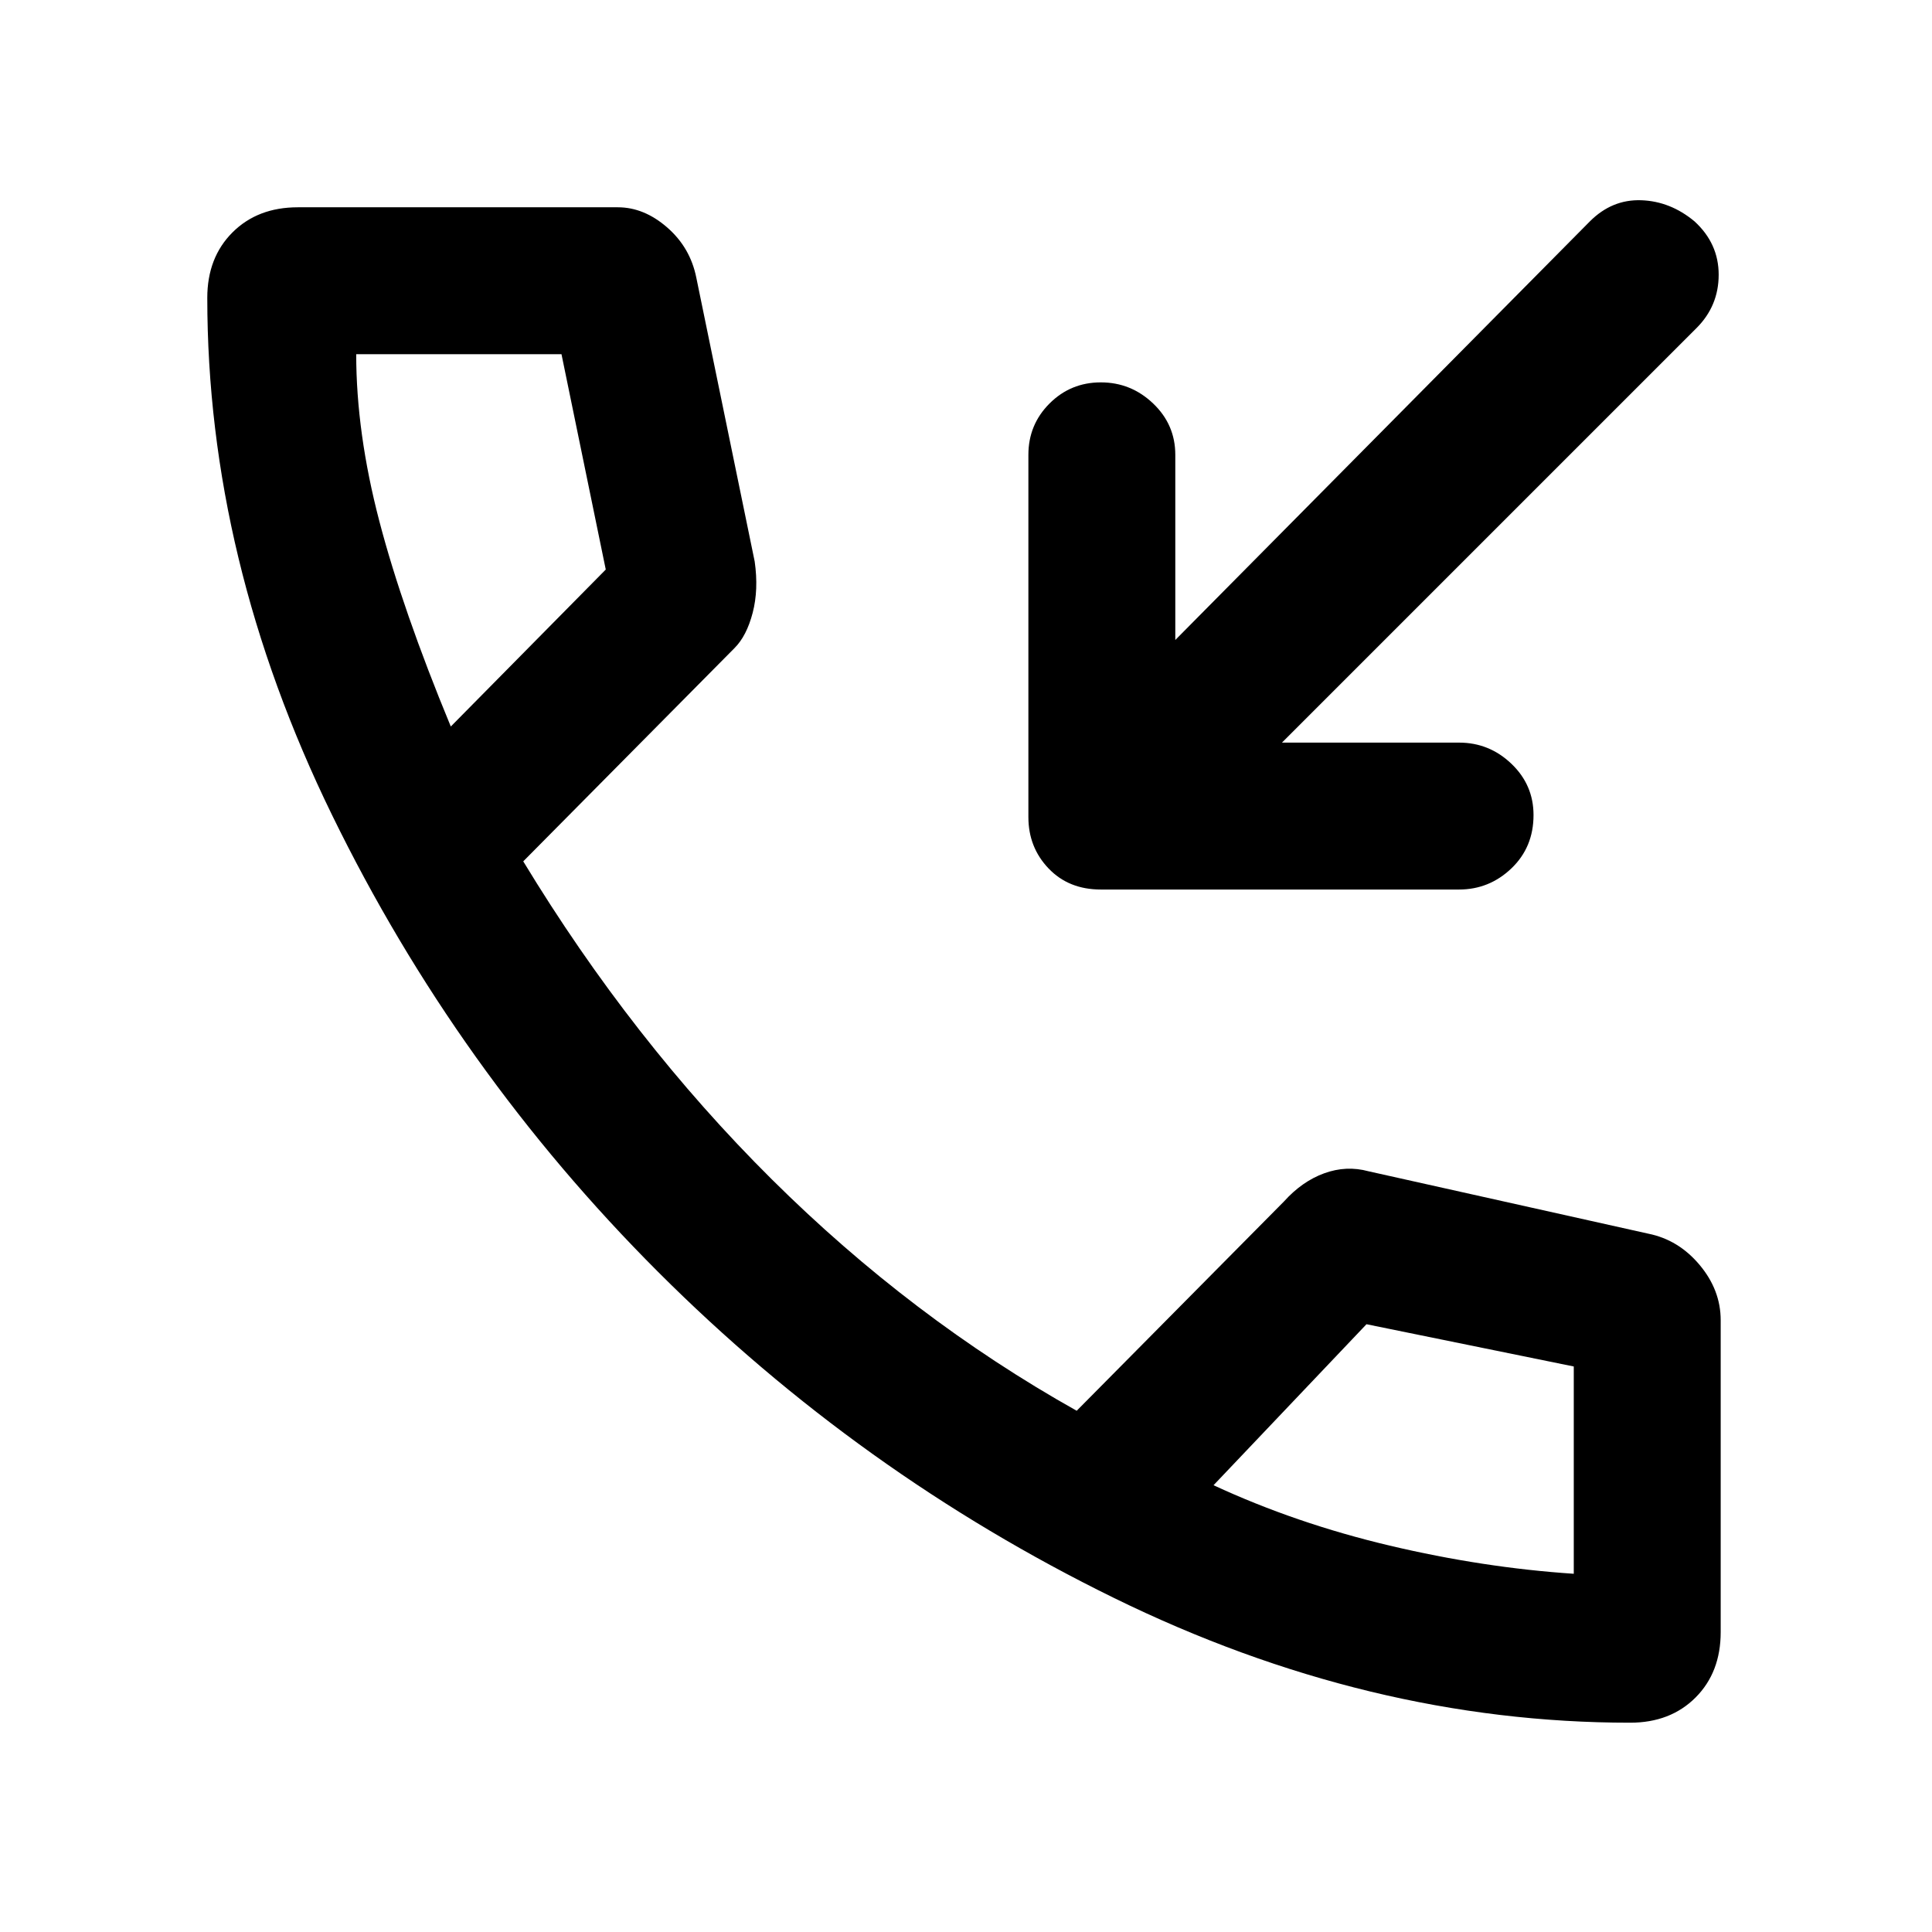 <svg xmlns="http://www.w3.org/2000/svg" height="48" width="48"><path d="M27.35 22.1Q26.55 22.1 26.05 21.575Q25.55 21.05 25.55 20.3V11.3Q25.55 10.55 26.075 10.025Q26.6 9.5 27.35 9.5Q28.1 9.5 28.65 10.025Q29.2 10.55 29.2 11.3V15.9L39.5 5.5Q40.05 4.95 40.775 4.975Q41.5 5 42.1 5.5Q42.7 6.05 42.7 6.825Q42.7 7.6 42.15 8.15L31.85 18.45H36.25Q37 18.45 37.55 18.975Q38.1 19.5 38.1 20.25Q38.1 21.05 37.55 21.575Q37 22.1 36.25 22.1ZM40.5 42.8Q34 42.8 27.675 39.7Q21.35 36.6 16.35 31.6Q11.35 26.6 8.25 20.25Q5.15 13.9 5.15 7.4Q5.15 6.4 5.775 5.775Q6.4 5.15 7.4 5.15H15.35Q16 5.15 16.575 5.65Q17.15 6.15 17.3 6.9L18.75 13.95Q18.85 14.65 18.7 15.225Q18.55 15.8 18.25 16.1L13 21.4Q15.7 25.85 19.175 29.3Q22.65 32.75 26.75 35.05L31.9 29.85Q32.35 29.35 32.9 29.15Q33.45 28.95 34 29.1L40.95 30.65Q41.7 30.8 42.225 31.425Q42.75 32.05 42.75 32.8V40.55Q42.75 41.55 42.125 42.175Q41.5 42.8 40.5 42.8ZM11.2 18.05 15.05 14.15Q15.05 14.15 15.05 14.15Q15.05 14.15 15.05 14.15L13.95 8.8Q13.95 8.8 13.95 8.8Q13.95 8.8 13.95 8.8H8.85Q8.85 8.8 8.85 8.8Q8.85 8.8 8.85 8.8Q8.85 10.75 9.425 12.95Q10 15.15 11.2 18.05ZM39.1 39.1Q39.1 39.15 39.1 39.125Q39.1 39.1 39.1 39.1V33.95Q39.1 33.95 39.1 33.95Q39.1 33.95 39.1 33.95L33.95 32.9Q33.95 32.9 33.95 32.9Q33.95 32.9 33.95 32.9L30.15 36.9Q32.2 37.85 34.525 38.4Q36.85 38.95 39.1 39.1ZM30.15 36.9Q30.15 36.9 30.15 36.9Q30.15 36.9 30.15 36.9Q30.15 36.9 30.15 36.9Q30.15 36.9 30.15 36.9Q30.15 36.9 30.15 36.9Q30.15 36.9 30.15 36.9Q30.15 36.9 30.15 36.9Q30.15 36.9 30.15 36.9ZM11.2 18.05Q11.2 18.05 11.2 18.05Q11.2 18.05 11.2 18.05Q11.2 18.05 11.2 18.05Q11.2 18.05 11.2 18.05Q11.2 18.05 11.2 18.05Q11.2 18.05 11.2 18.05Q11.2 18.05 11.2 18.05Q11.2 18.05 11.2 18.05Z"/></svg>